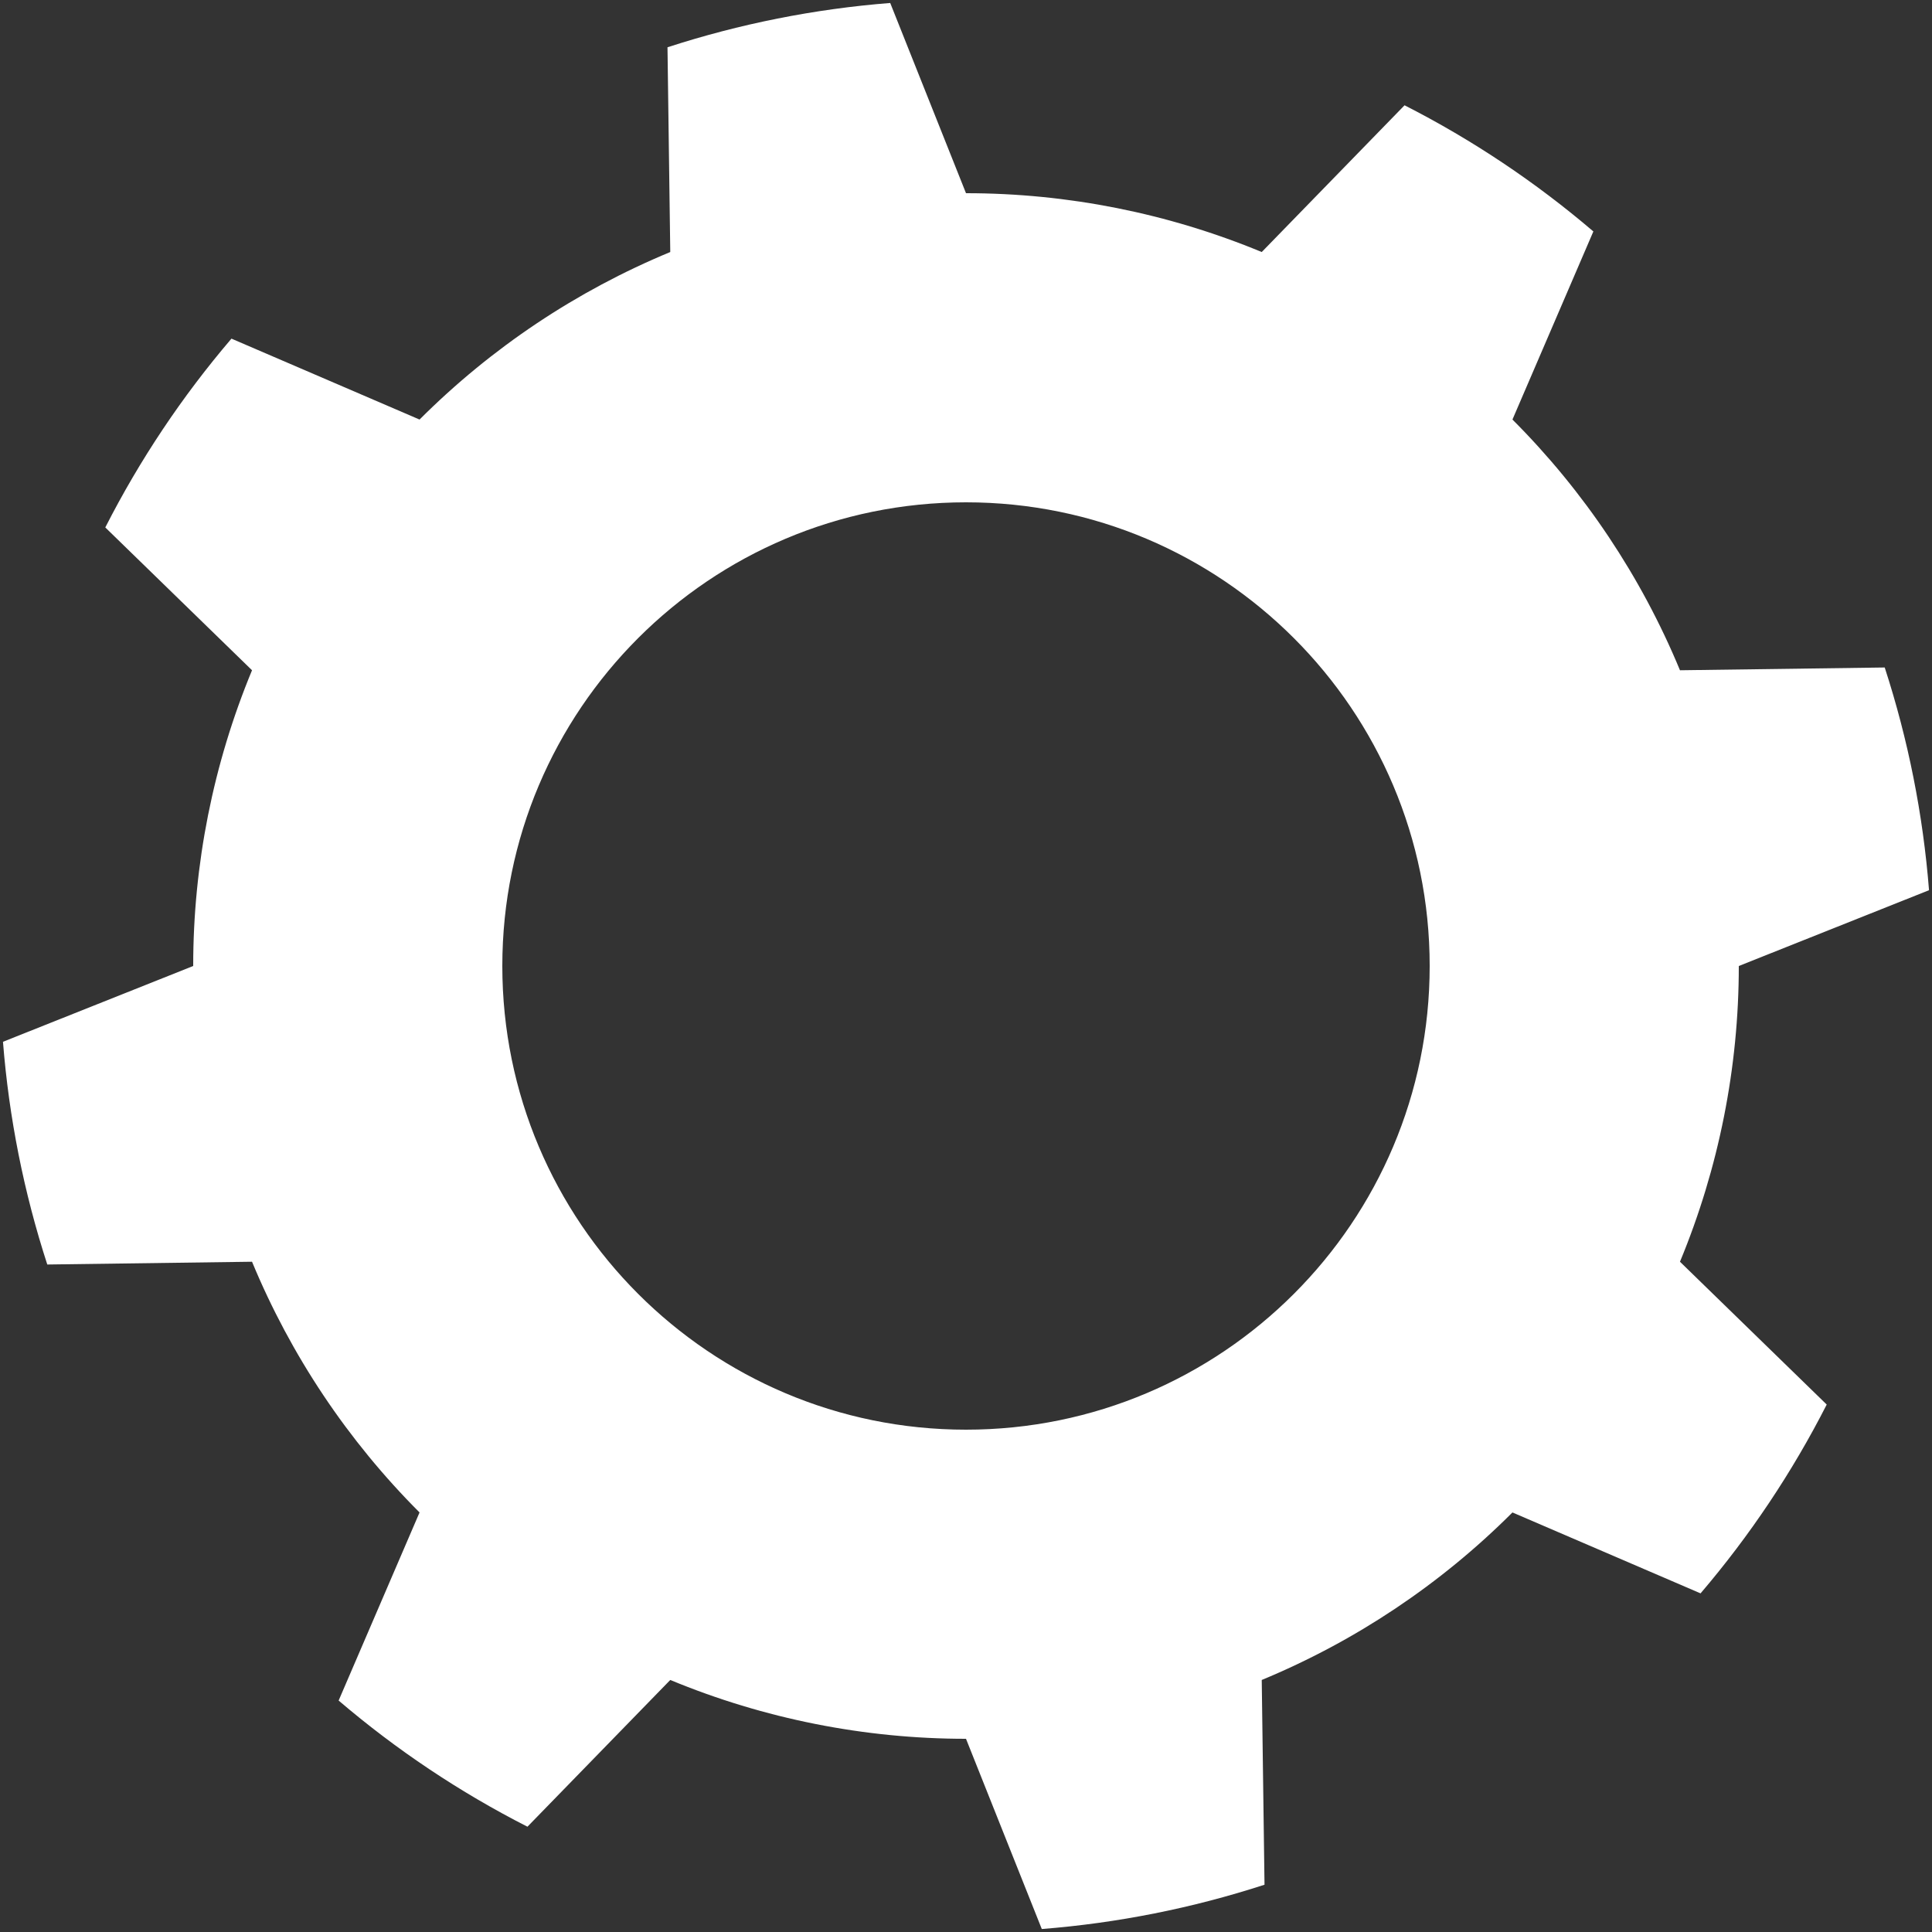 <?xml version="1.0" encoding="UTF-8" standalone="yes"?>
<!DOCTYPE svg PUBLIC "-//W3C//DTD SVG 1.1//EN" "http://www.w3.org/Graphics/SVG/1.1/DTD/svg11.dtd">

<svg width="500" height="500" viewBox="0 0 500 500" xmlns="http://www.w3.org/2000/svg" xmlns:xlink="http://www.w3.org/1999/xlink" version="1.1" baseProfile="full">
    <rect x="0" y="0" width="500" height="500" fill="#333333" stroke="none"/>
    <g transform="scale(1,-1) translate(0,-500)">
        <path d="M 450.229 250.229 L 499.459 269.844 C 497.916 289.441 494.068 308.788 487.993 327.484 L 435.005 326.766 C 424.954 351.031 410.222 373.079 391.651 391.651 L 412.591 440.331 C 397.644 453.097 381.242 464.057 363.727 472.981 L 326.766 435.005 C 302.501 445.056 276.494 450.229 250.229 450.229 L 230.615 499.459 C 211.017 497.916 191.671 494.068 172.975 487.993 L 173.693 435.005 C 149.428 424.954 127.38 410.222 108.808 391.651 L 60.128 412.591 C 47.361 397.644 36.402 381.242 27.478 363.727 L 65.453 326.766 C 55.402 302.501 50.229 276.494 50.229 250.229 L 1 230.615 C 2.542 211.017 6.391 191.671 12.465 172.975 L 65.453 173.693 C 75.504 149.428 90.236 127.38 108.808 108.808 L 87.867 60.128 C 102.815 47.361 119.217 36.402 136.732 27.478 L 173.693 65.453 C 197.958 55.402 223.965 50.229 250.229 50.229 L 269.844 1 C 289.441 2.542 308.788 6.391 327.484 12.465 L 326.766 65.453 C 351.031 75.504 373.079 90.236 391.651 108.808 L 440.331 87.867 C 453.097 102.815 464.057 119.217 472.981 136.732 L 435.005 173.693 C 445.056 197.958 450.229 223.965 450.229 250.229 M 370.229 250.229 L 370.229 250.229 C 370.229 183.955 316.504 130.229 250.229 130.229 C 183.955 130.229 130.229 183.955 130.229 250.229 C 130.229 316.504 183.955 370.229 250.229 370.229 C 316.504 370.229 370.229 316.504 370.229 250.229" transform="scale(1,1) translate(-0.229,-0.229)" fill="#ffffff" opacity="1"></path>
    </g>
</svg>